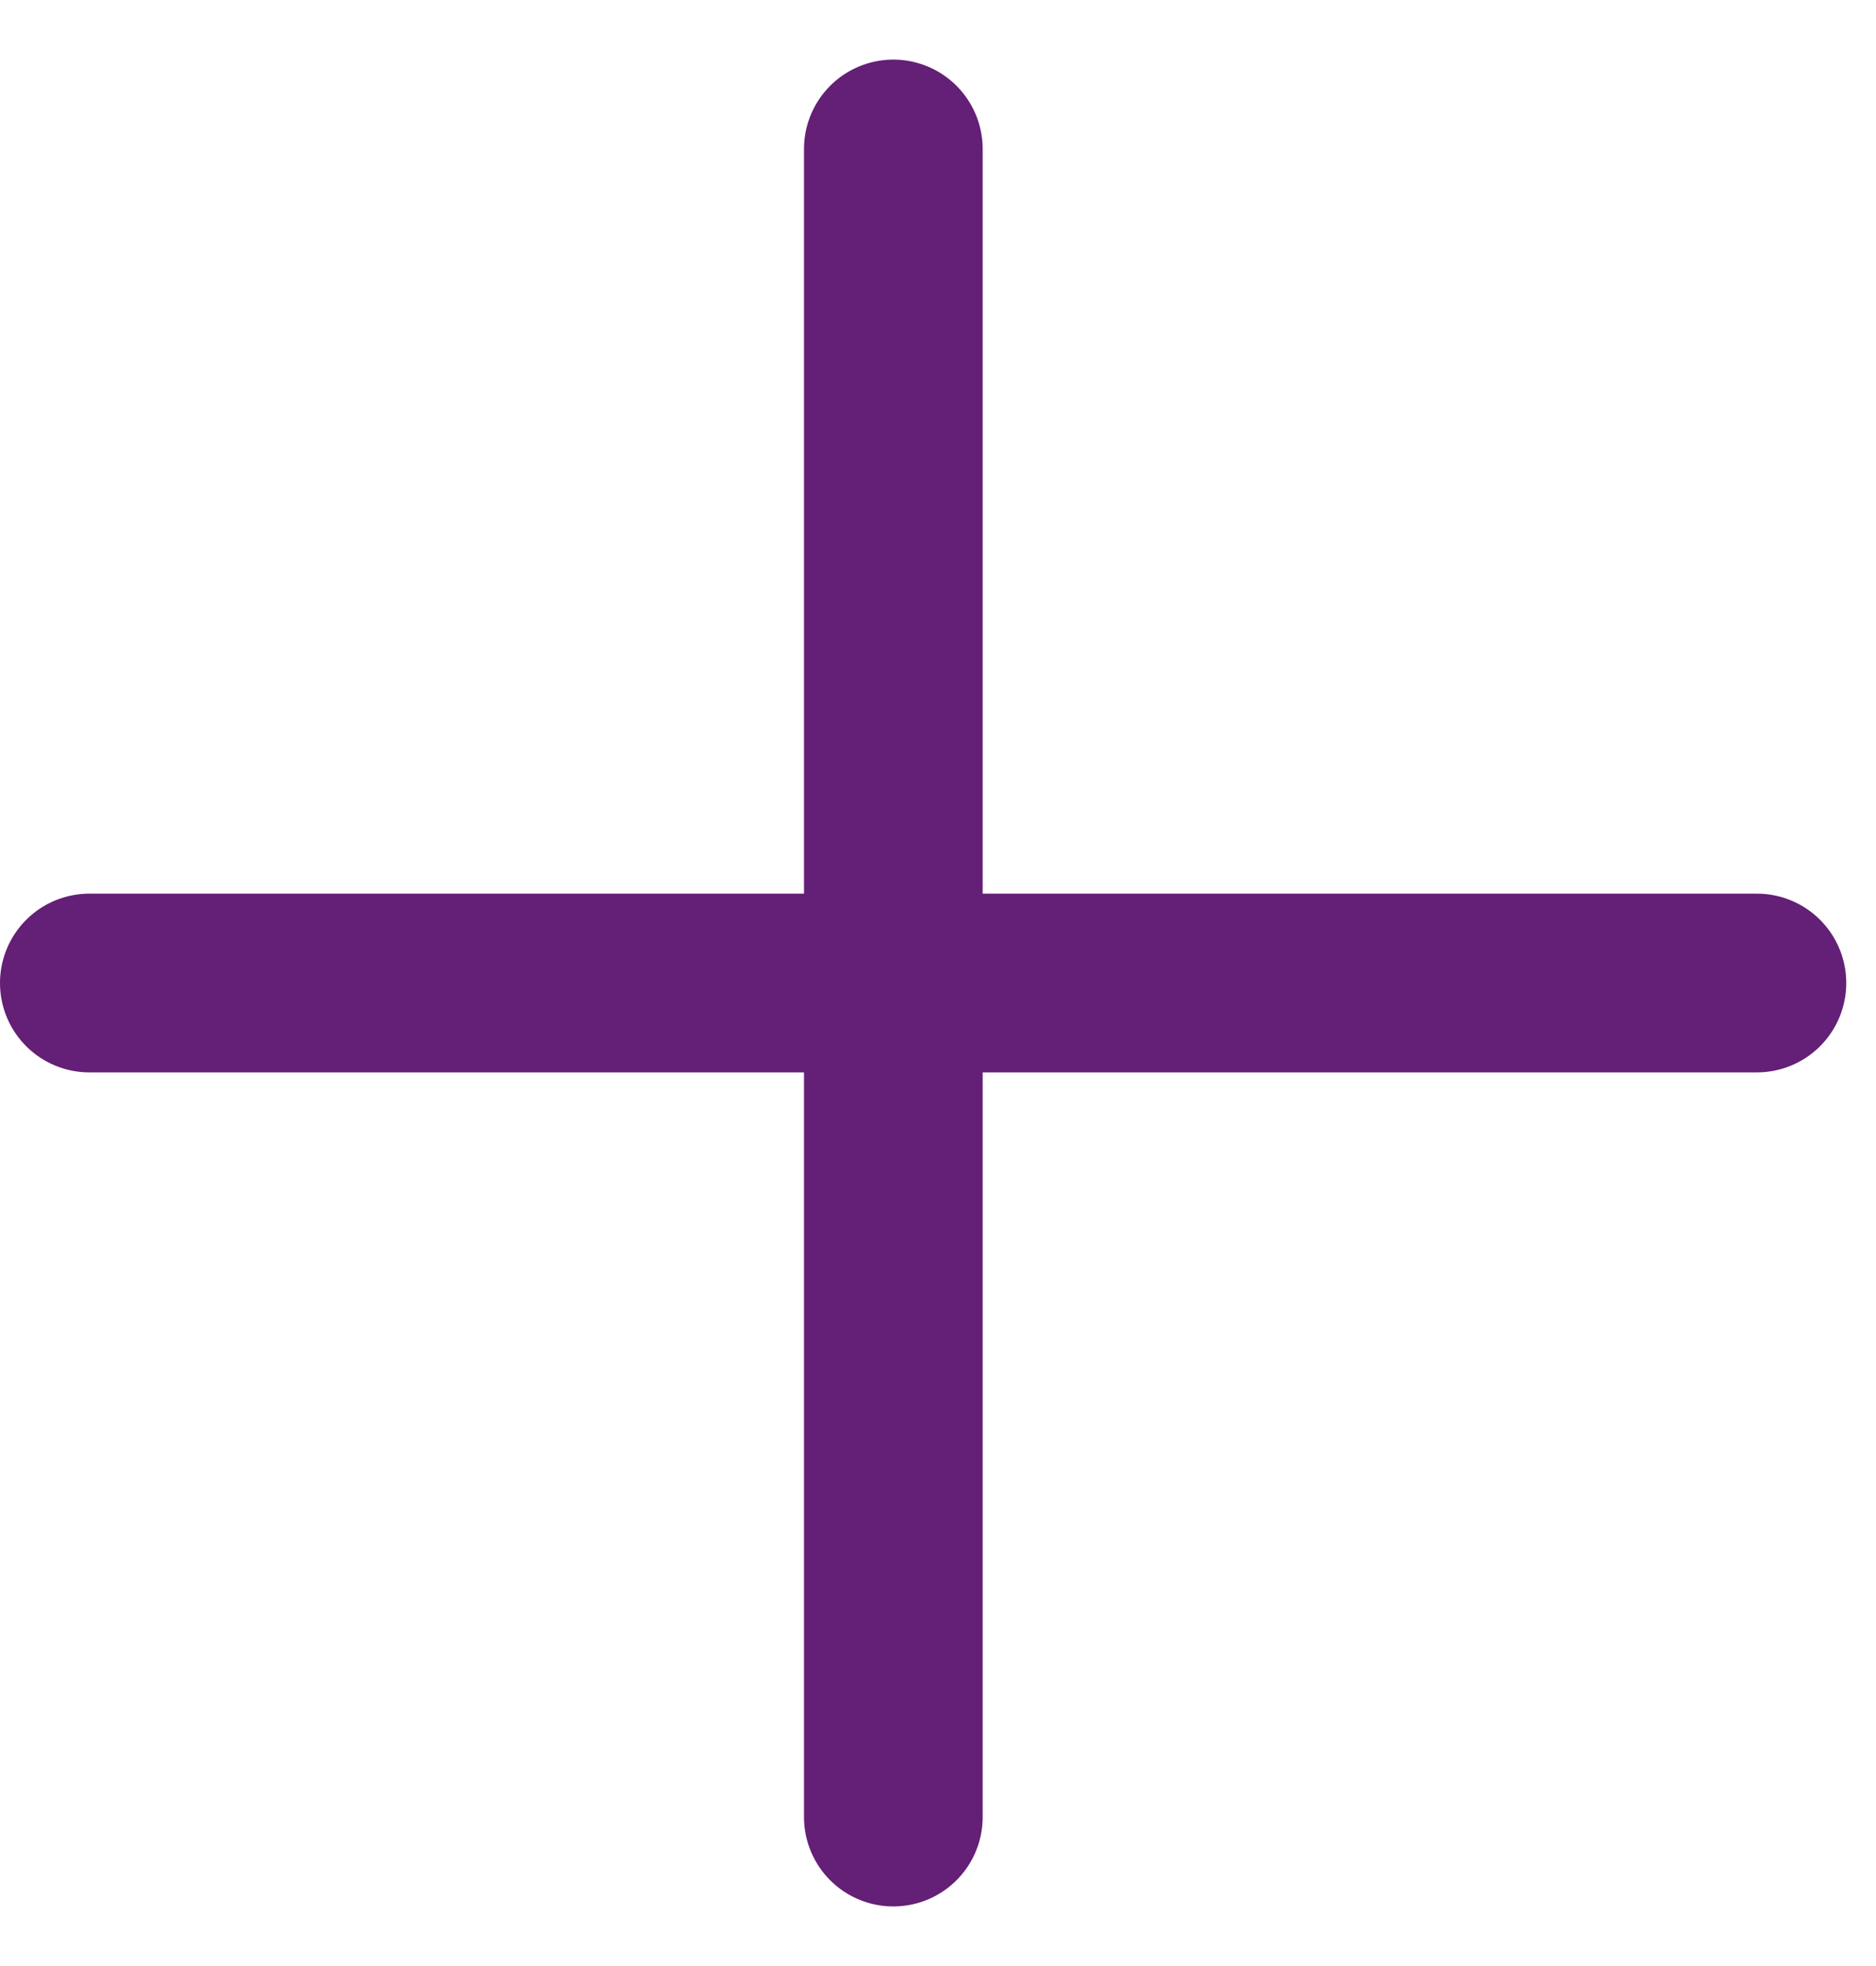 <svg width="21" height="22" viewBox="0 0 21 22" fill="none" xmlns="http://www.w3.org/2000/svg">
<path d="M10 1.667V20.333" stroke="#641F76" stroke-width="2" stroke-linecap="round" stroke-linejoin="round"/>
<path d="M1 11H19.667" stroke="#641F76" stroke-width="2" stroke-linecap="round" stroke-linejoin="round"/>
</svg>
